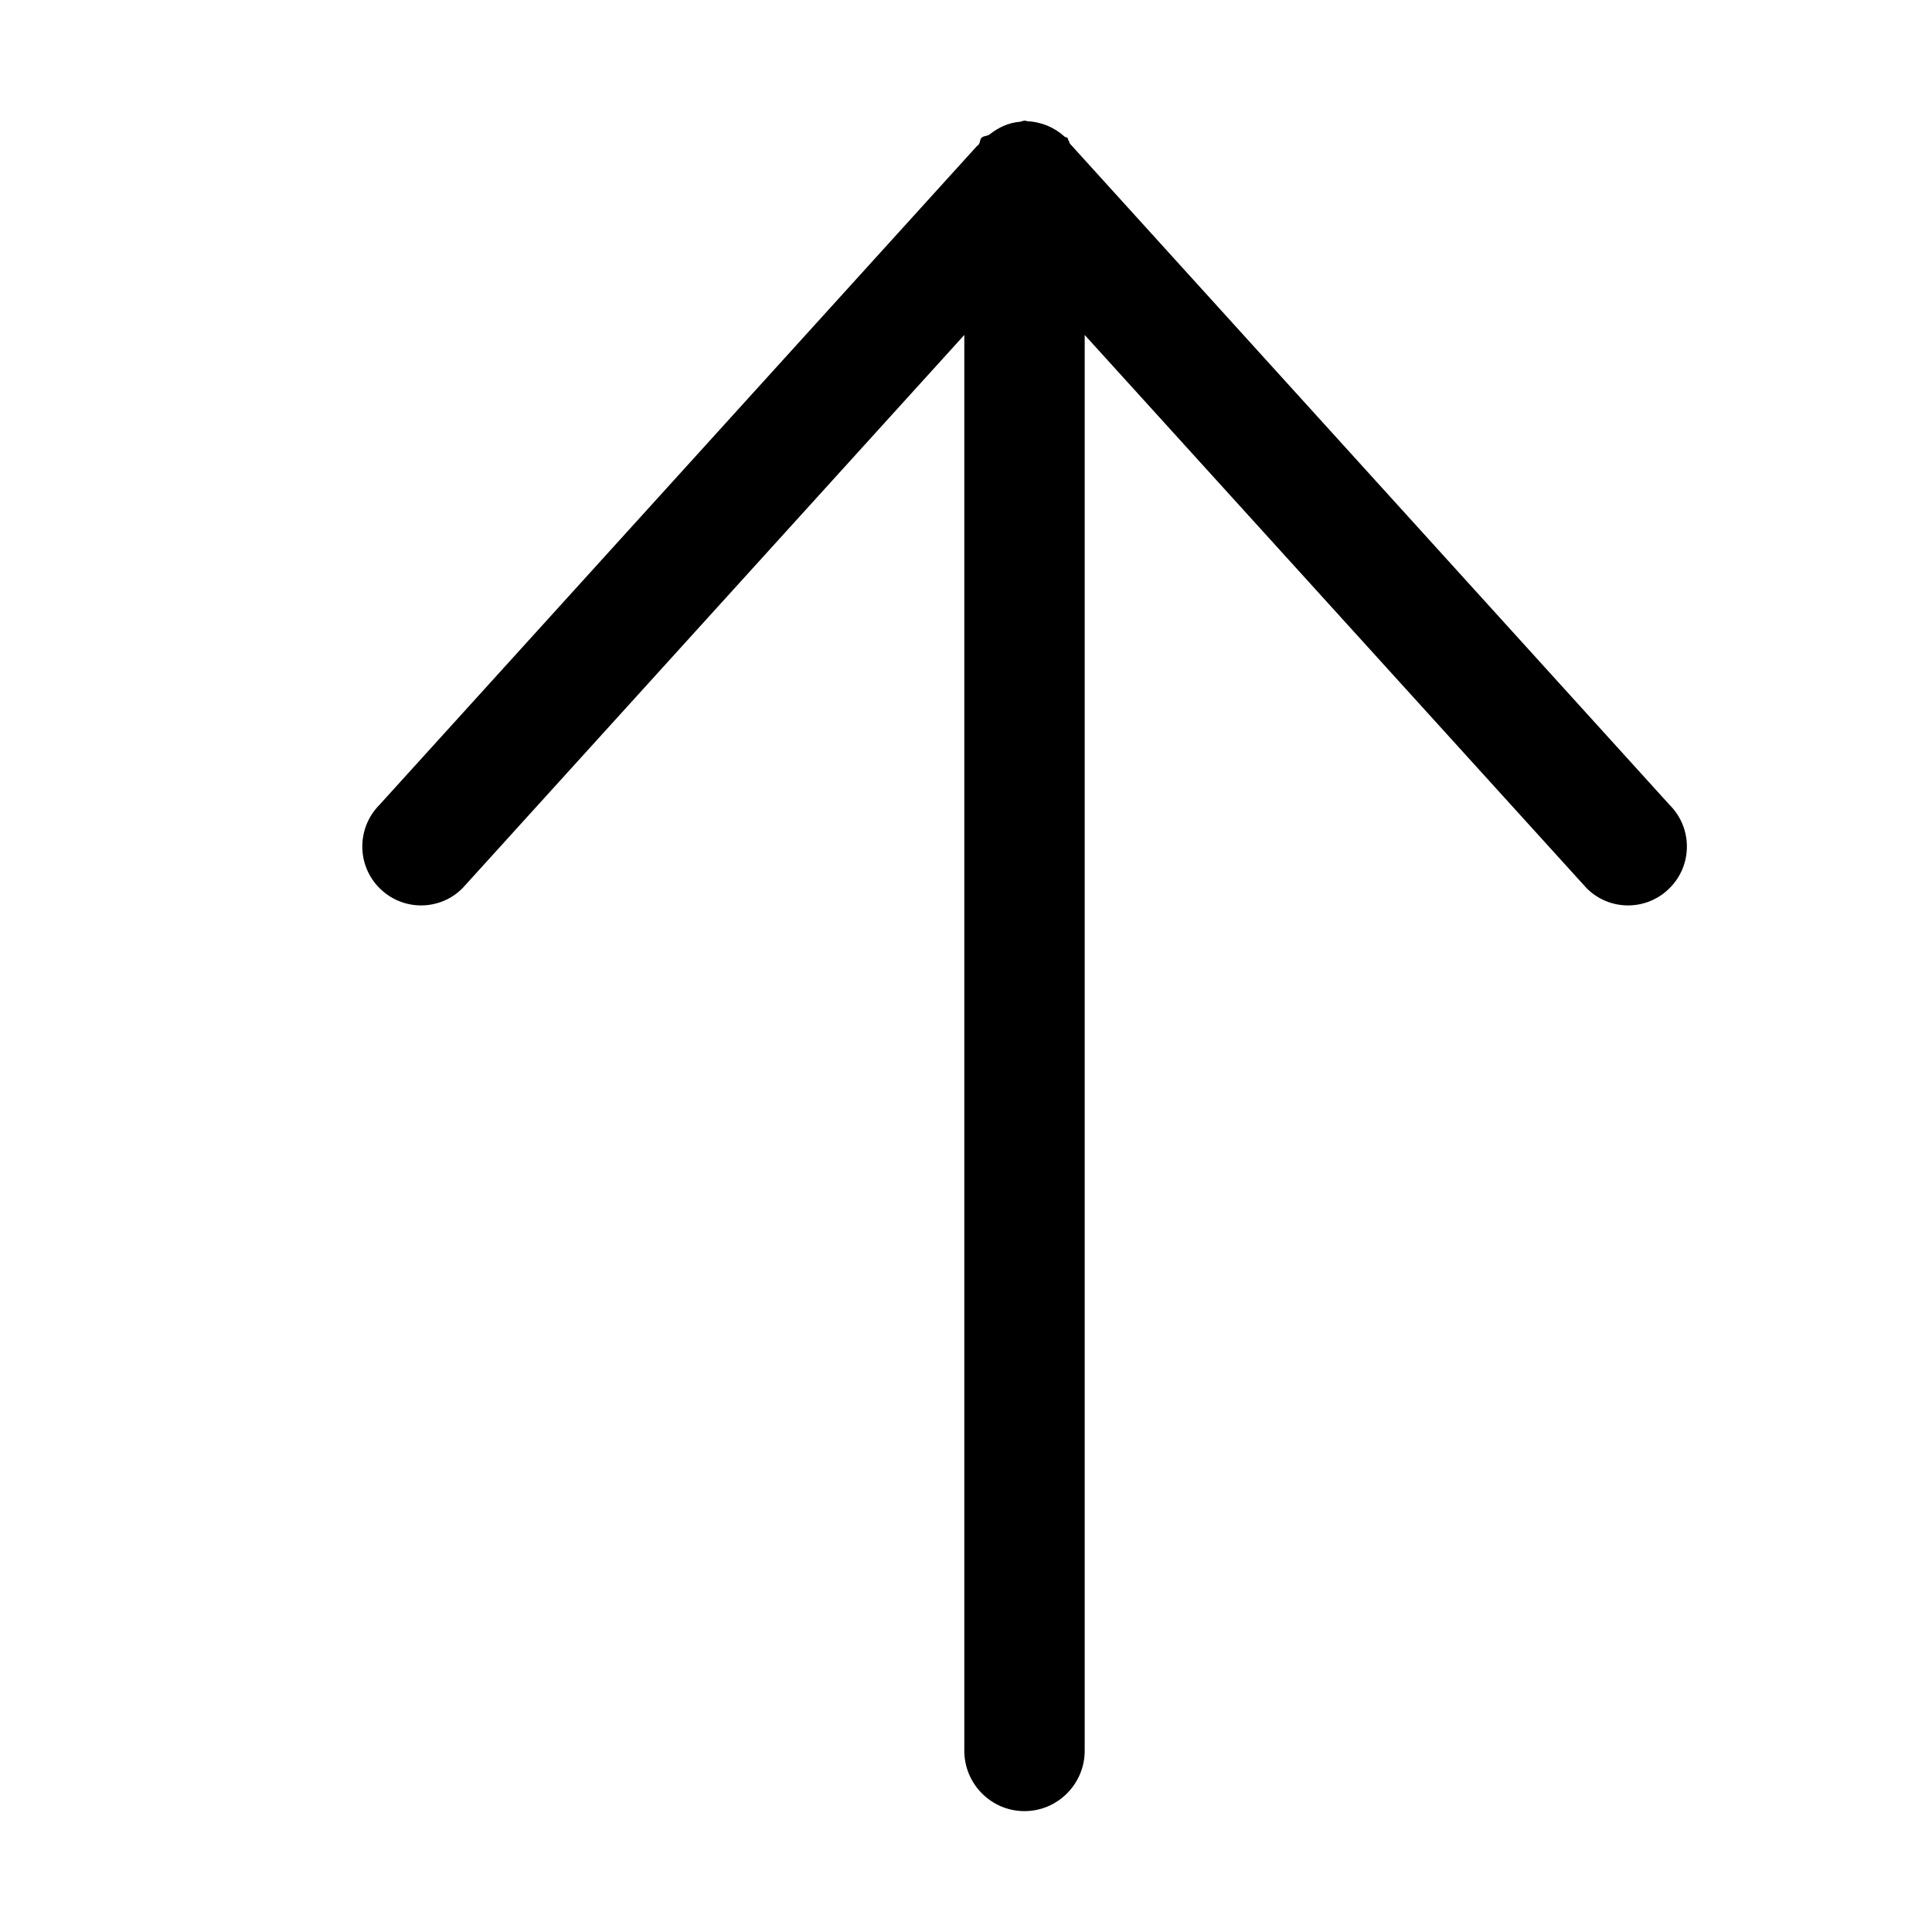 <?xml version="1.0" encoding="iso-8859-1"?>
<!-- Generator: Adobe Illustrator 16.0.0, SVG Export Plug-In . SVG Version: 6.00 Build 0)  -->
<!DOCTYPE svg PUBLIC "-//W3C//DTD SVG 1.1//EN" "http://www.w3.org/Graphics/SVG/1.1/DTD/svg11.dtd">
<svg version="1.1" xmlns="http://www.w3.org/2000/svg" xmlns:xlink="http://www.w3.org/1999/xlink" x="0px" y="0px" width="16px"
	 height="16px" viewBox="0 0 16 16" style="enable-background:new 0 0 16 16;" xml:space="preserve">
<g id="_x34_-interface_-_arrow_top" style="enable-background:new    ;">
	<path d="M13.826,6.665L8.861,1.19C8.855,1.184,8.857,1.172,8.85,1.166C8.844,1.159,8.847,1.148,8.84,1.142
		c-0.006-0.007-0.017-0.004-0.023-0.01C8.735,1.057,8.628,1.01,8.509,1.004C8.503,1.004,8.499,1,8.492,1
		C8.489,1,8.487,0.999,8.484,0.999C8.482,0.999,8.48,1,8.477,1.001C8.467,1,8.459,1.008,8.449,1.008
		C8.351,1.016,8.268,1.056,8.196,1.113c-0.021,0.016-0.049,0.01-0.067,0.028C8.113,1.157,8.118,1.181,8.105,1.197
		C8.099,1.205,8.088,1.21,8.083,1.218l-4.94,5.447c-0.19,0.191-0.19,0.5,0,0.69c0.19,0.191,0.499,0.191,0.688,0l4.155-4.581v11.725
		c0,0.275,0.223,0.5,0.498,0.5s0.499-0.225,0.499-0.5V2.774l4.156,4.581c0.189,0.191,0.498,0.191,0.688,0
		C14.018,7.165,14.018,6.856,13.826,6.665z"/>
</g>
<g id="Layer_1">
</g>
</svg>
